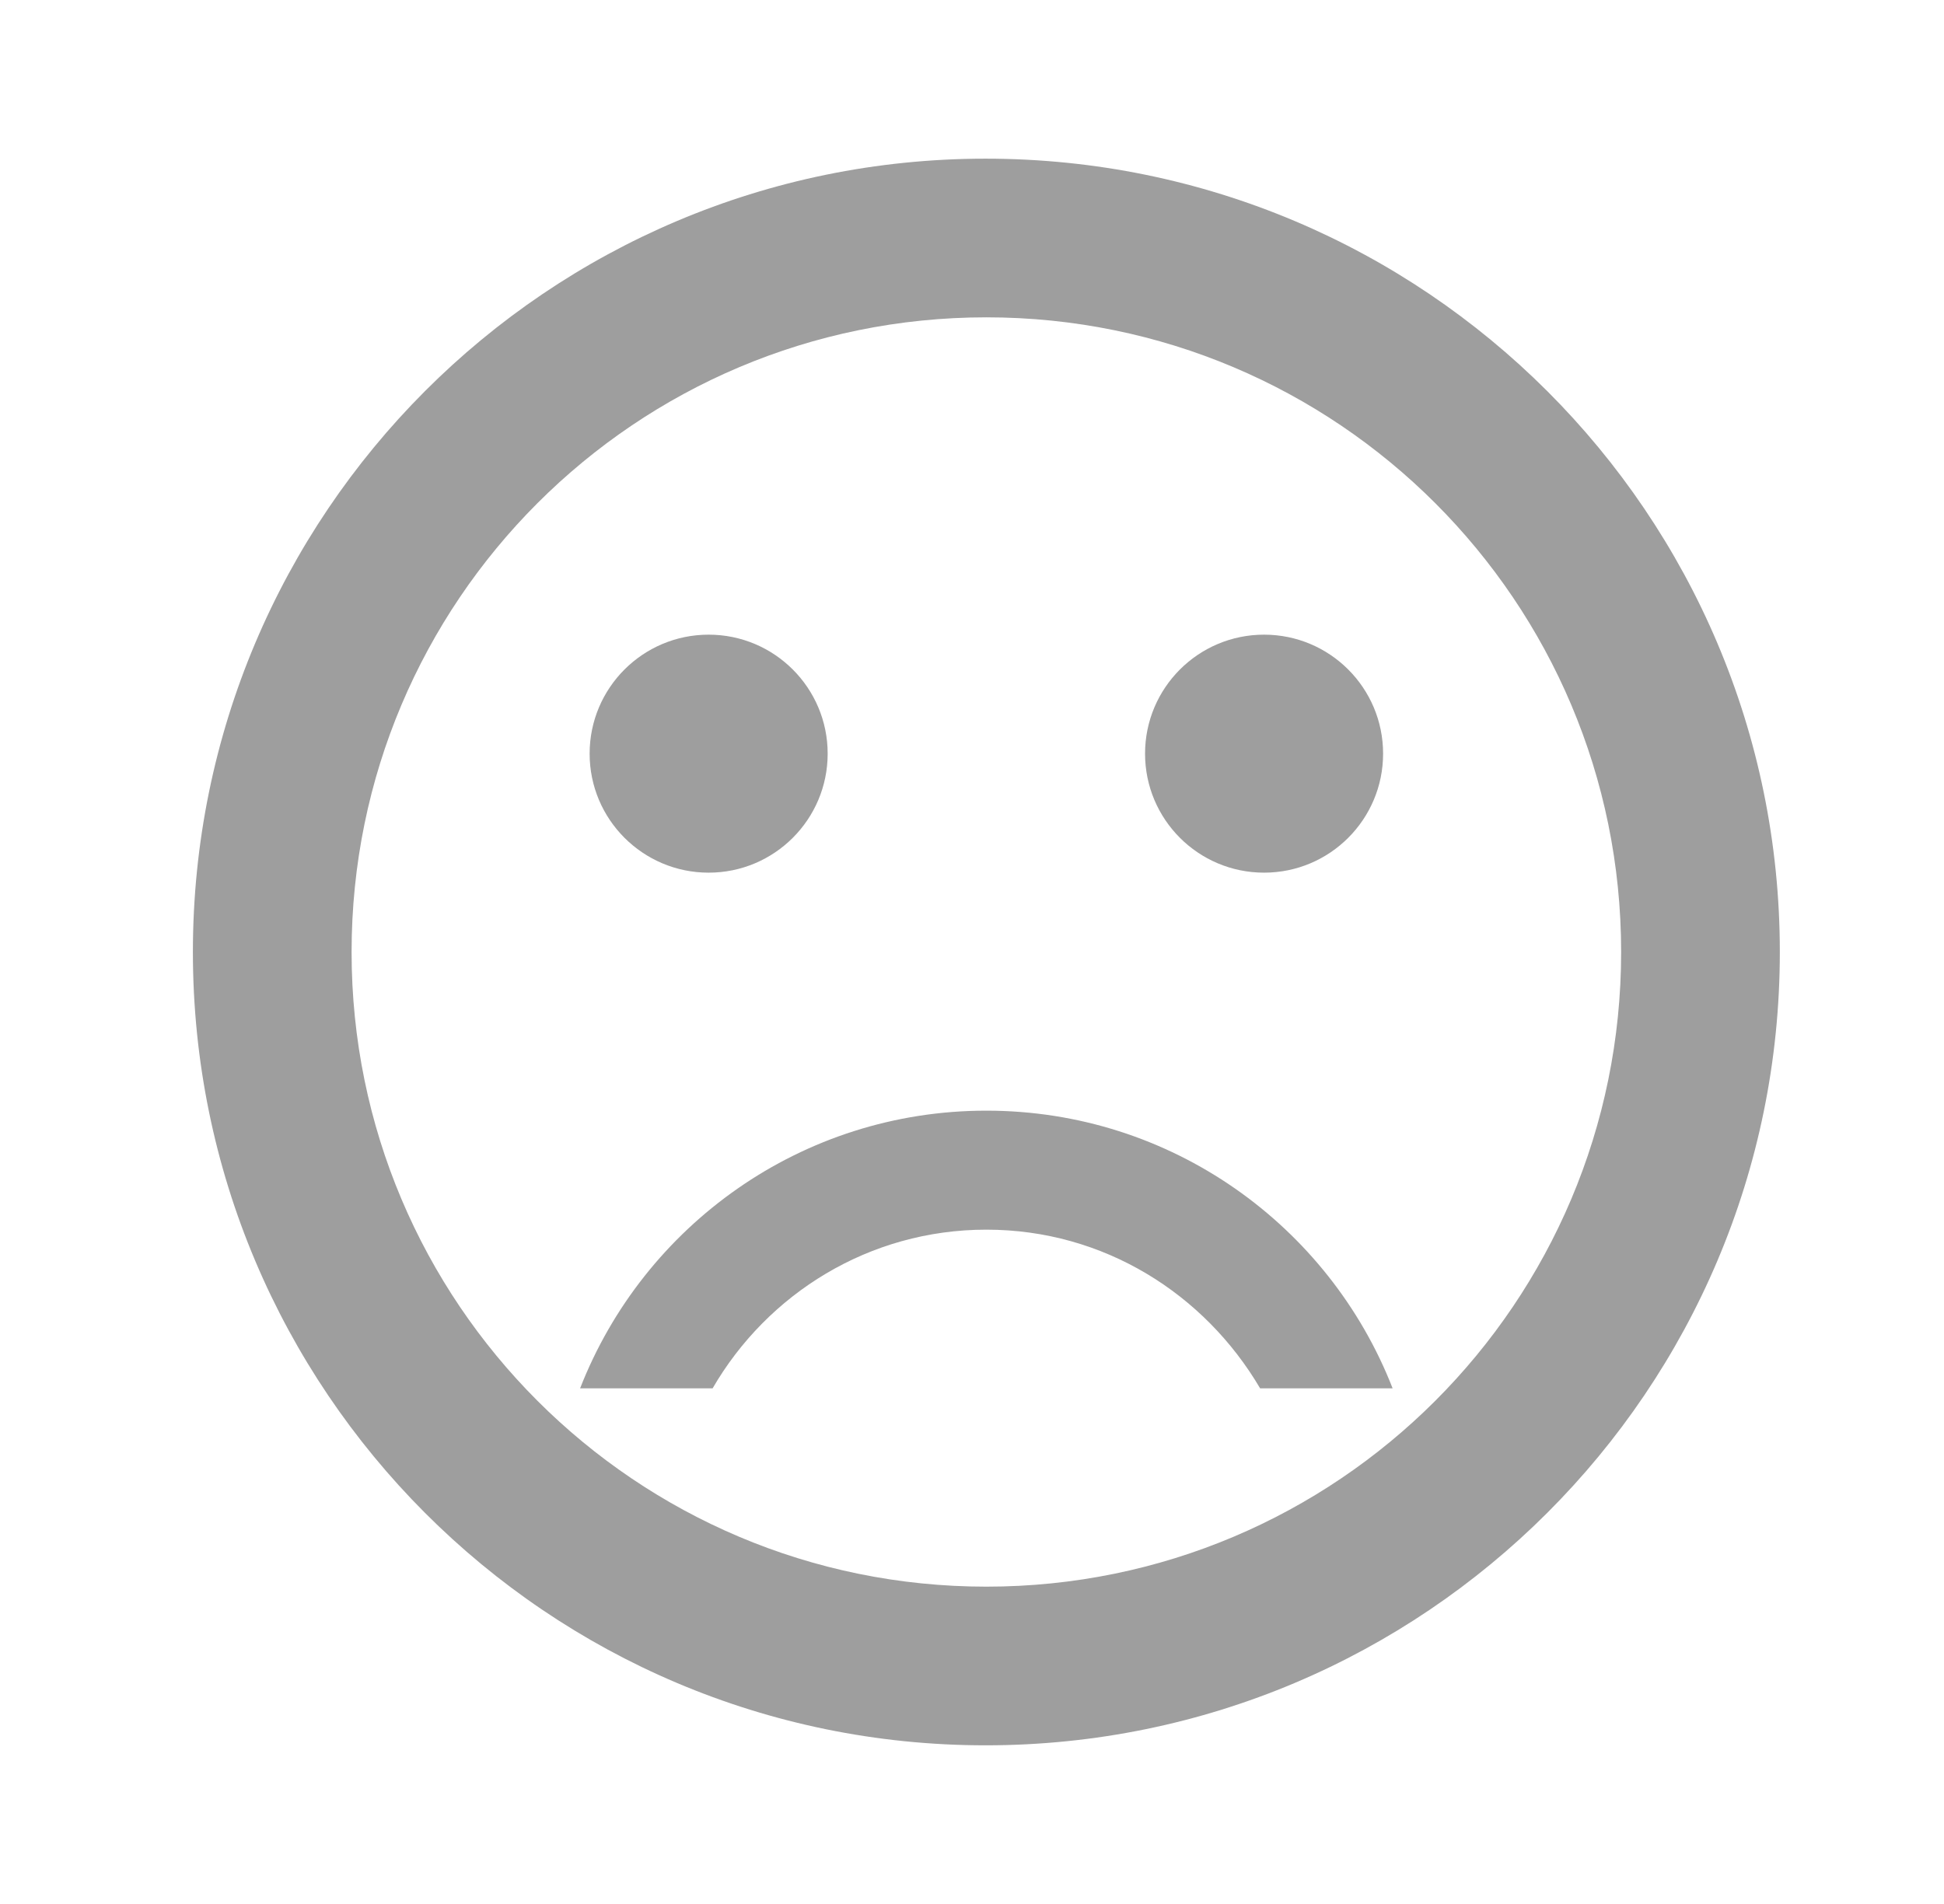 <svg width="49" height="48" viewBox="0 0 49 48" fill="none" xmlns="http://www.w3.org/2000/svg">
<path d="M31.862 22C33.519 22 34.862 20.657 34.862 19C34.862 17.343 33.519 16 31.862 16C30.205 16 28.862 17.343 28.862 19C28.862 20.657 30.205 22 31.862 22Z" fill="black" fill-opacity="0.38"/>
<path d="M17.862 22C19.519 22 20.862 20.657 20.862 19C20.862 17.343 19.519 16 17.862 16C16.205 16 14.862 17.343 14.862 19C14.862 20.657 16.205 22 17.862 22Z" fill="black" fill-opacity="0.38"/>
<path d="M24.862 28C20.202 28 16.222 30.9 14.622 35H17.962C19.342 32.62 21.902 31 24.862 31C27.822 31 30.362 32.62 31.762 35H35.102C33.502 30.9 29.522 28 24.862 28ZM24.842 4C13.802 4 4.862 12.96 4.862 24C4.862 35.04 13.802 44 24.842 44C35.902 44 44.862 35.04 44.862 24C44.862 12.96 35.902 4 24.842 4ZM24.862 40C16.022 40 8.862 32.84 8.862 24C8.862 15.16 16.022 8 24.862 8C33.702 8 40.862 15.16 40.862 24C40.862 32.84 33.702 40 24.862 40Z" fill="black" fill-opacity="0.38"/>
</svg>
